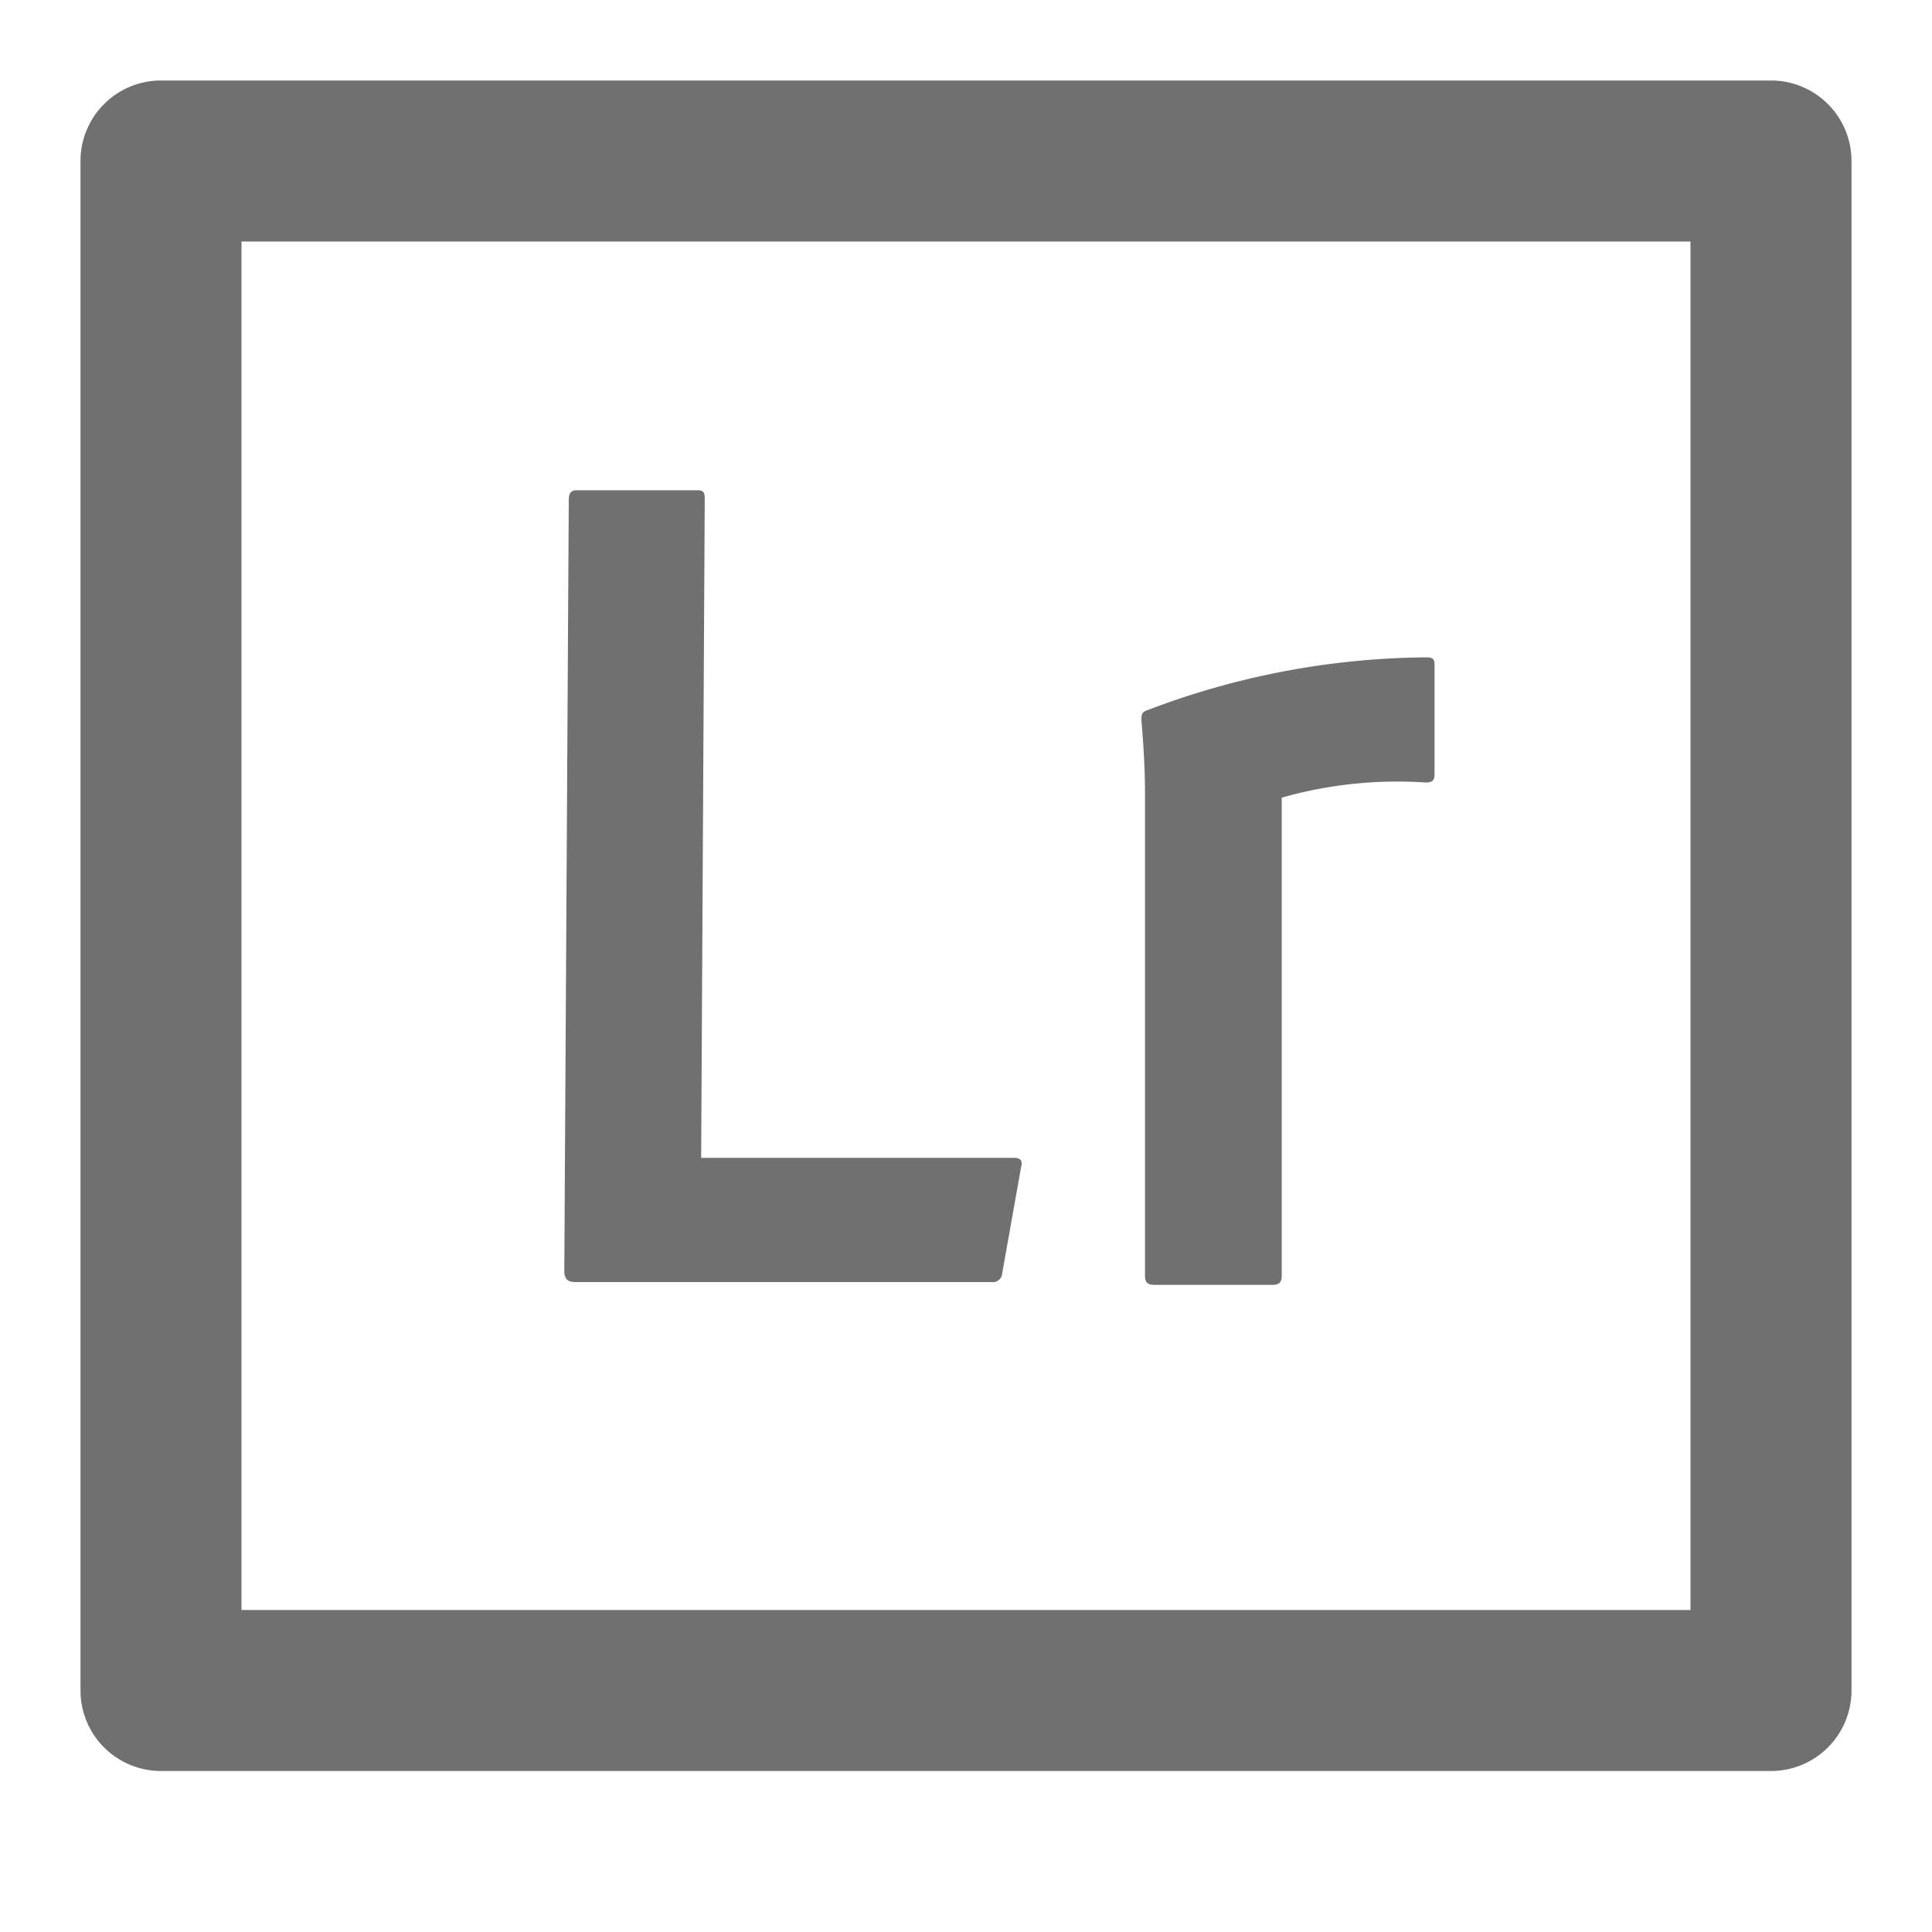 <svg xmlns="http://www.w3.org/2000/svg" data-name="S_Lightroom_24_N@2x" height="48" id="S_Lightroom_24_N_2x" viewBox="0 0 48 48" width="48"><defs><style>.fill{fill:#707070}</style></defs><title>S_Lightroom_24_N@2x</title><path class="fill" d="M2 4v38a2 2 0 0 0 2 2h40a2 2 0 0 0 2-2V4a2 2 0 0 0-2-2H4a2 2 0 0 0-2 2zm40 36H6V6h36z"/><path class="fill" d="M14.309 31.853c-.222 0-.289-.089-.289-.289l.111-19.14c0-.155.044-.244.2-.244h3c.155 0 .178.067.178.222l-.089 16.365h7.772c.155 0 .222.067.178.222l-.47 2.642a.234.234 0 0 1-.266.222zM28.447 19.707c0-.2 0-.777-.089-1.821 0-.155.022-.2.155-.244a19.773 19.773 0 0 1 6.906-1.31c.155 0 .222.022.222.178v2.731c0 .155-.067.2-.222.2a10.492 10.492 0 0 0-3.575.377V31.7c0 .155-.067.222-.222.222h-2.953c-.155 0-.222-.067-.222-.222z"/></svg>